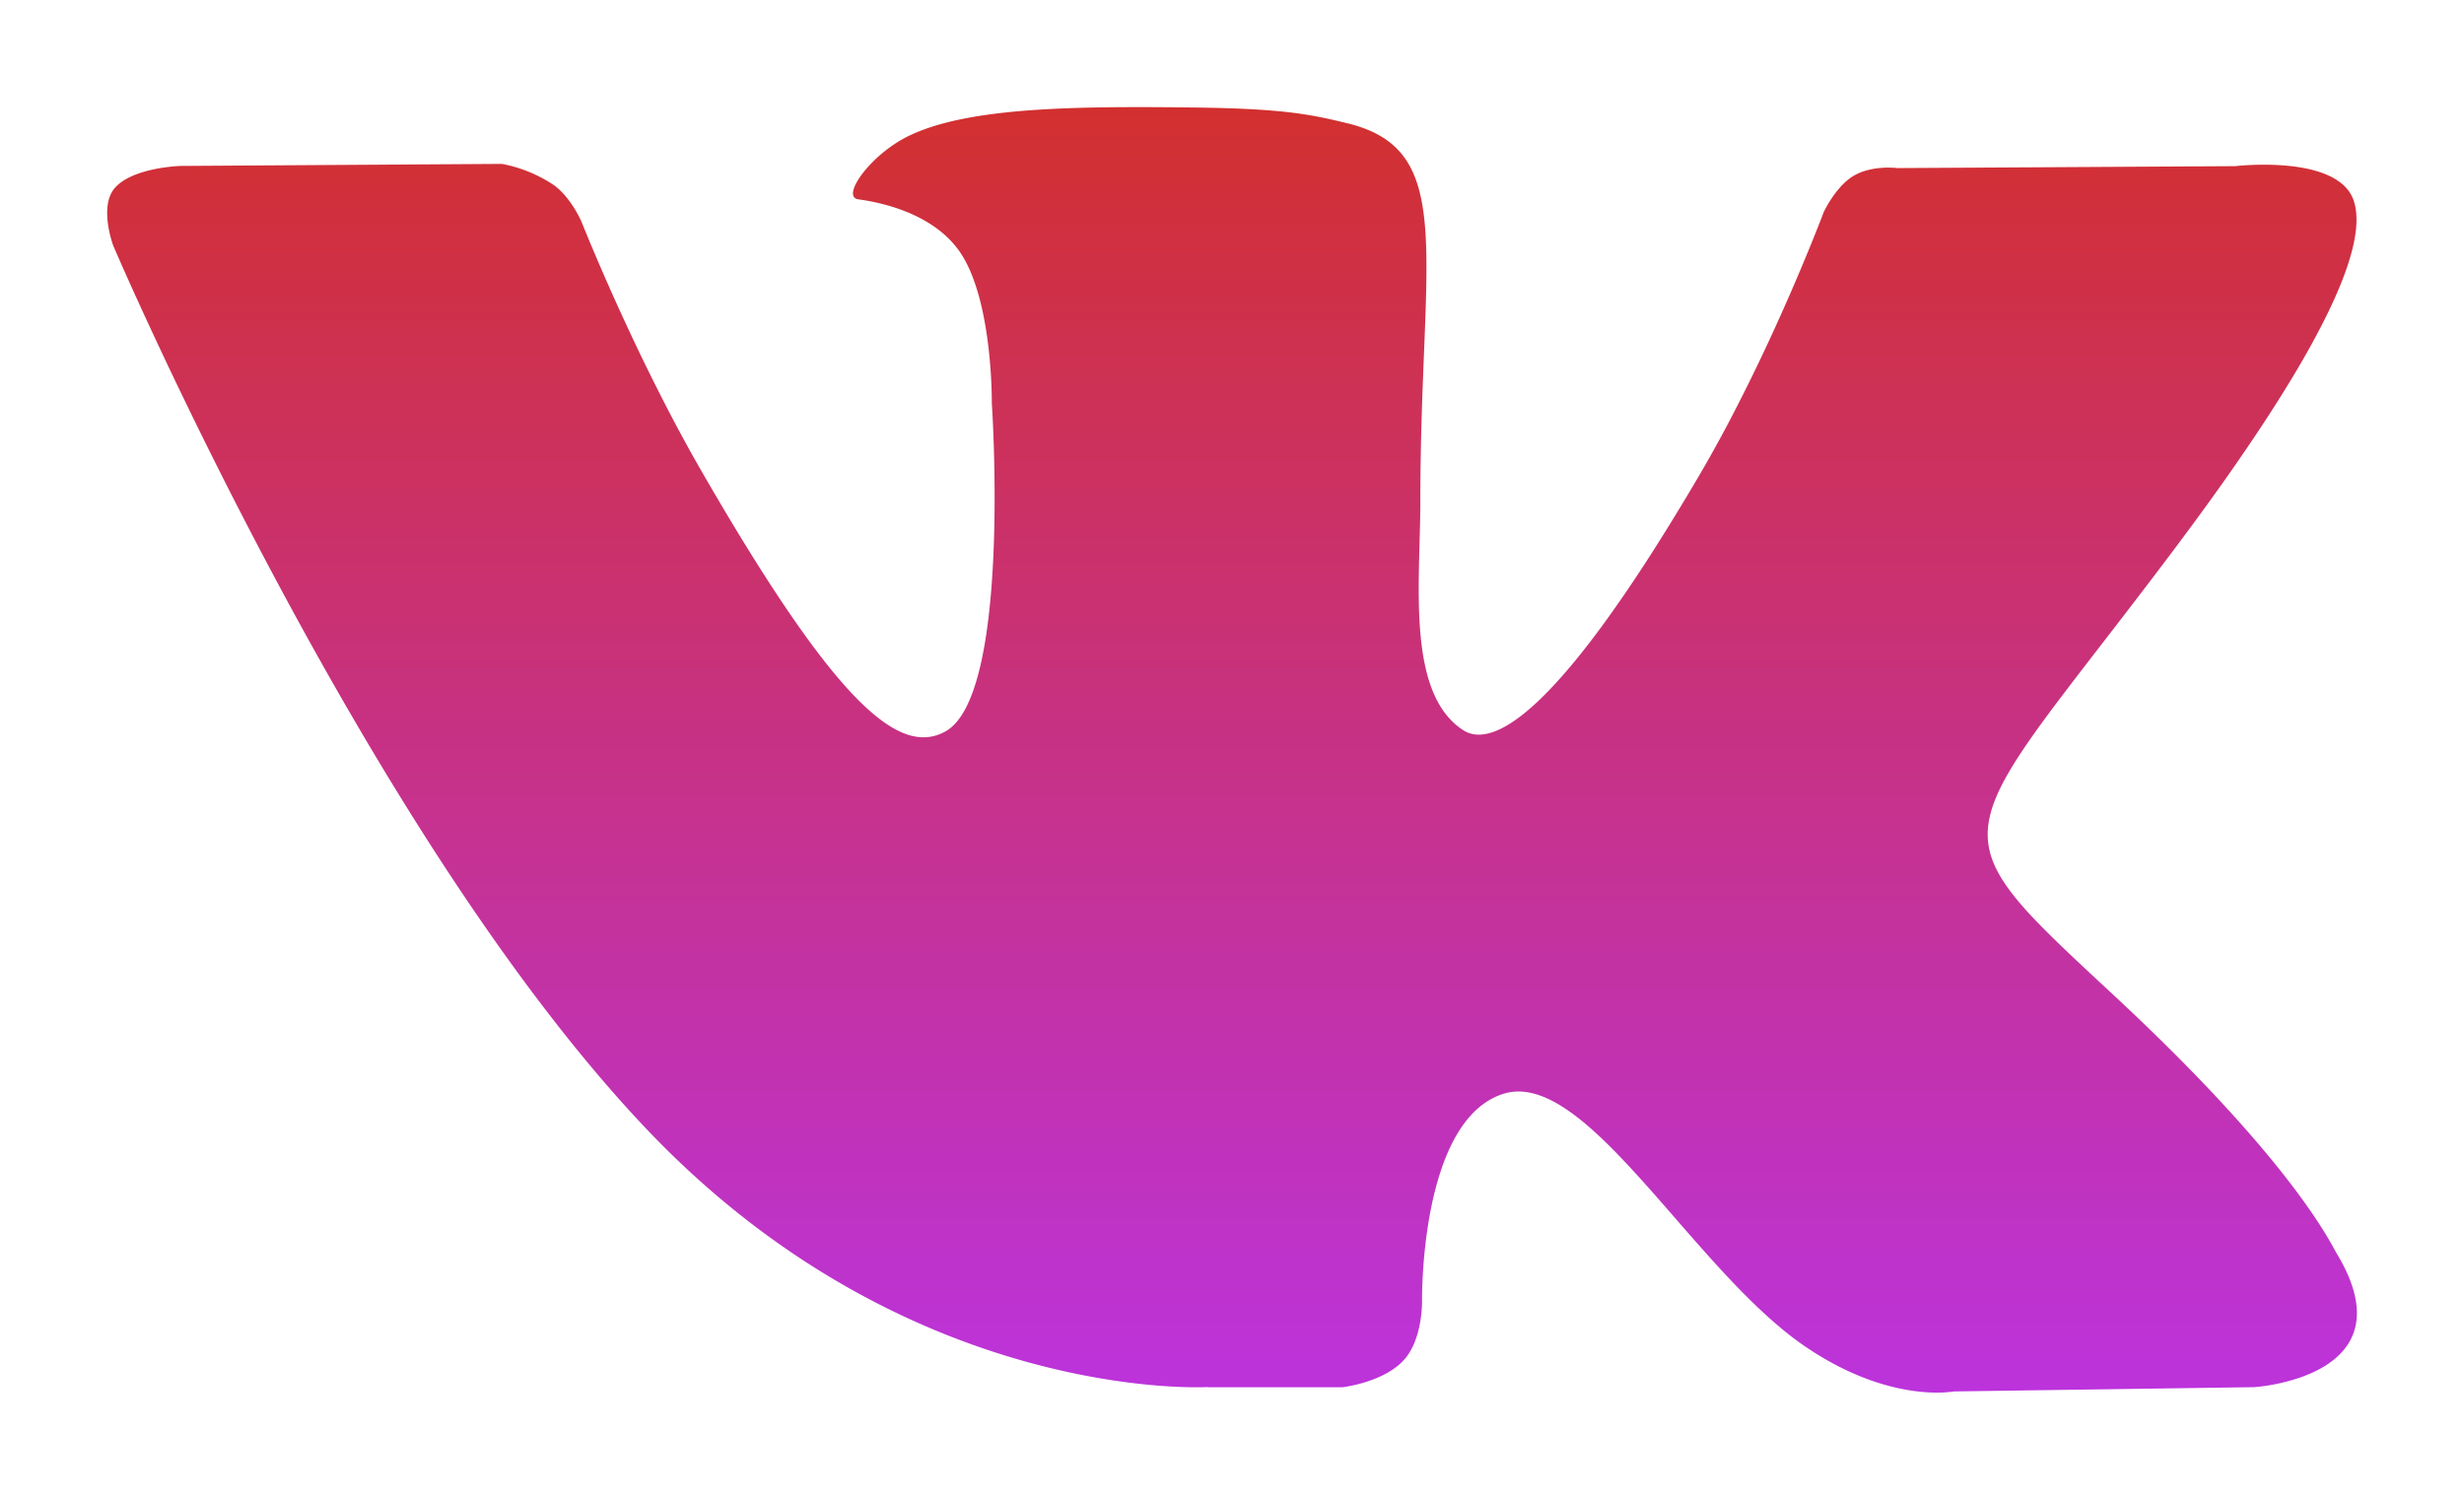 <svg width="23" height="14" fill="none" xmlns="http://www.w3.org/2000/svg"><g filter="url(#filter0_d)"><path d="M11.275 11.95h1.255s.38-.043.572-.252c.179-.192.172-.552.172-.552s-.025-1.686.758-1.935c.77-.244 1.76 1.63 2.809 2.352.793.545 1.395.426 1.395.426l2.805-.04s1.468-.09.772-1.246c-.057-.094-.406-.854-2.086-2.416-1.759-1.635-1.523-1.37.596-4.197 1.29-1.722 1.806-2.774 1.645-3.224-.154-.428-1.103-.315-1.103-.315L17.71.569s-.234-.031-.409.073c-.169.102-.278.339-.278.339s-.5 1.333-1.167 2.466c-1.405 2.391-1.969 2.517-2.198 2.369-.535-.346-.4-1.391-.4-2.132 0-2.318.35-3.284-.684-3.534-.344-.083-.597-.138-1.475-.147C9.973-.01 9.02.007 8.48.27c-.36.176-.636.57-.467.591.209.028.681.128.932.47.324.44.313 1.431.313 1.431s.186 2.728-.435 3.067c-.427.233-1.01-.242-2.264-2.412-.642-1.11-1.128-2.34-1.128-2.34S5.337.85 5.17.728A1.307 1.307 0 004.685.53l-3 .019s-.451.013-.616.209c-.147.174-.012.535-.012.535s2.35 5.504 5.009 8.279c2.44 2.543 5.21 2.376 5.21 2.376z" fill="url(#paint0_linear)"/></g><defs><linearGradient id="paint0_linear" x1="11.5" y1="0" x2="11.5" y2="12" gradientUnits="userSpaceOnUse"><stop stop-color="#D2302F"/><stop offset="1" stop-color="#BC33DC"/></linearGradient><filter id="filter0_d" x="0" y="0" width="23" height="14" filterUnits="userSpaceOnUse" color-interpolation-filters="sRGB"><feFlood flood-opacity="0" result="BackgroundImageFix"/><feColorMatrix in="SourceAlpha" values="0 0 0 0 0 0 0 0 0 0 0 0 0 0 0 0 0 0 127 0"/><feOffset dy="1"/><feGaussianBlur stdDeviation=".5"/><feColorMatrix values="0 0 0 0 0 0 0 0 0 0 0 0 0 0 0 0 0 0 0.25 0"/><feBlend in2="BackgroundImageFix" result="effect1_dropShadow"/><feBlend in="SourceGraphic" in2="effect1_dropShadow" result="shape"/></filter></defs></svg>